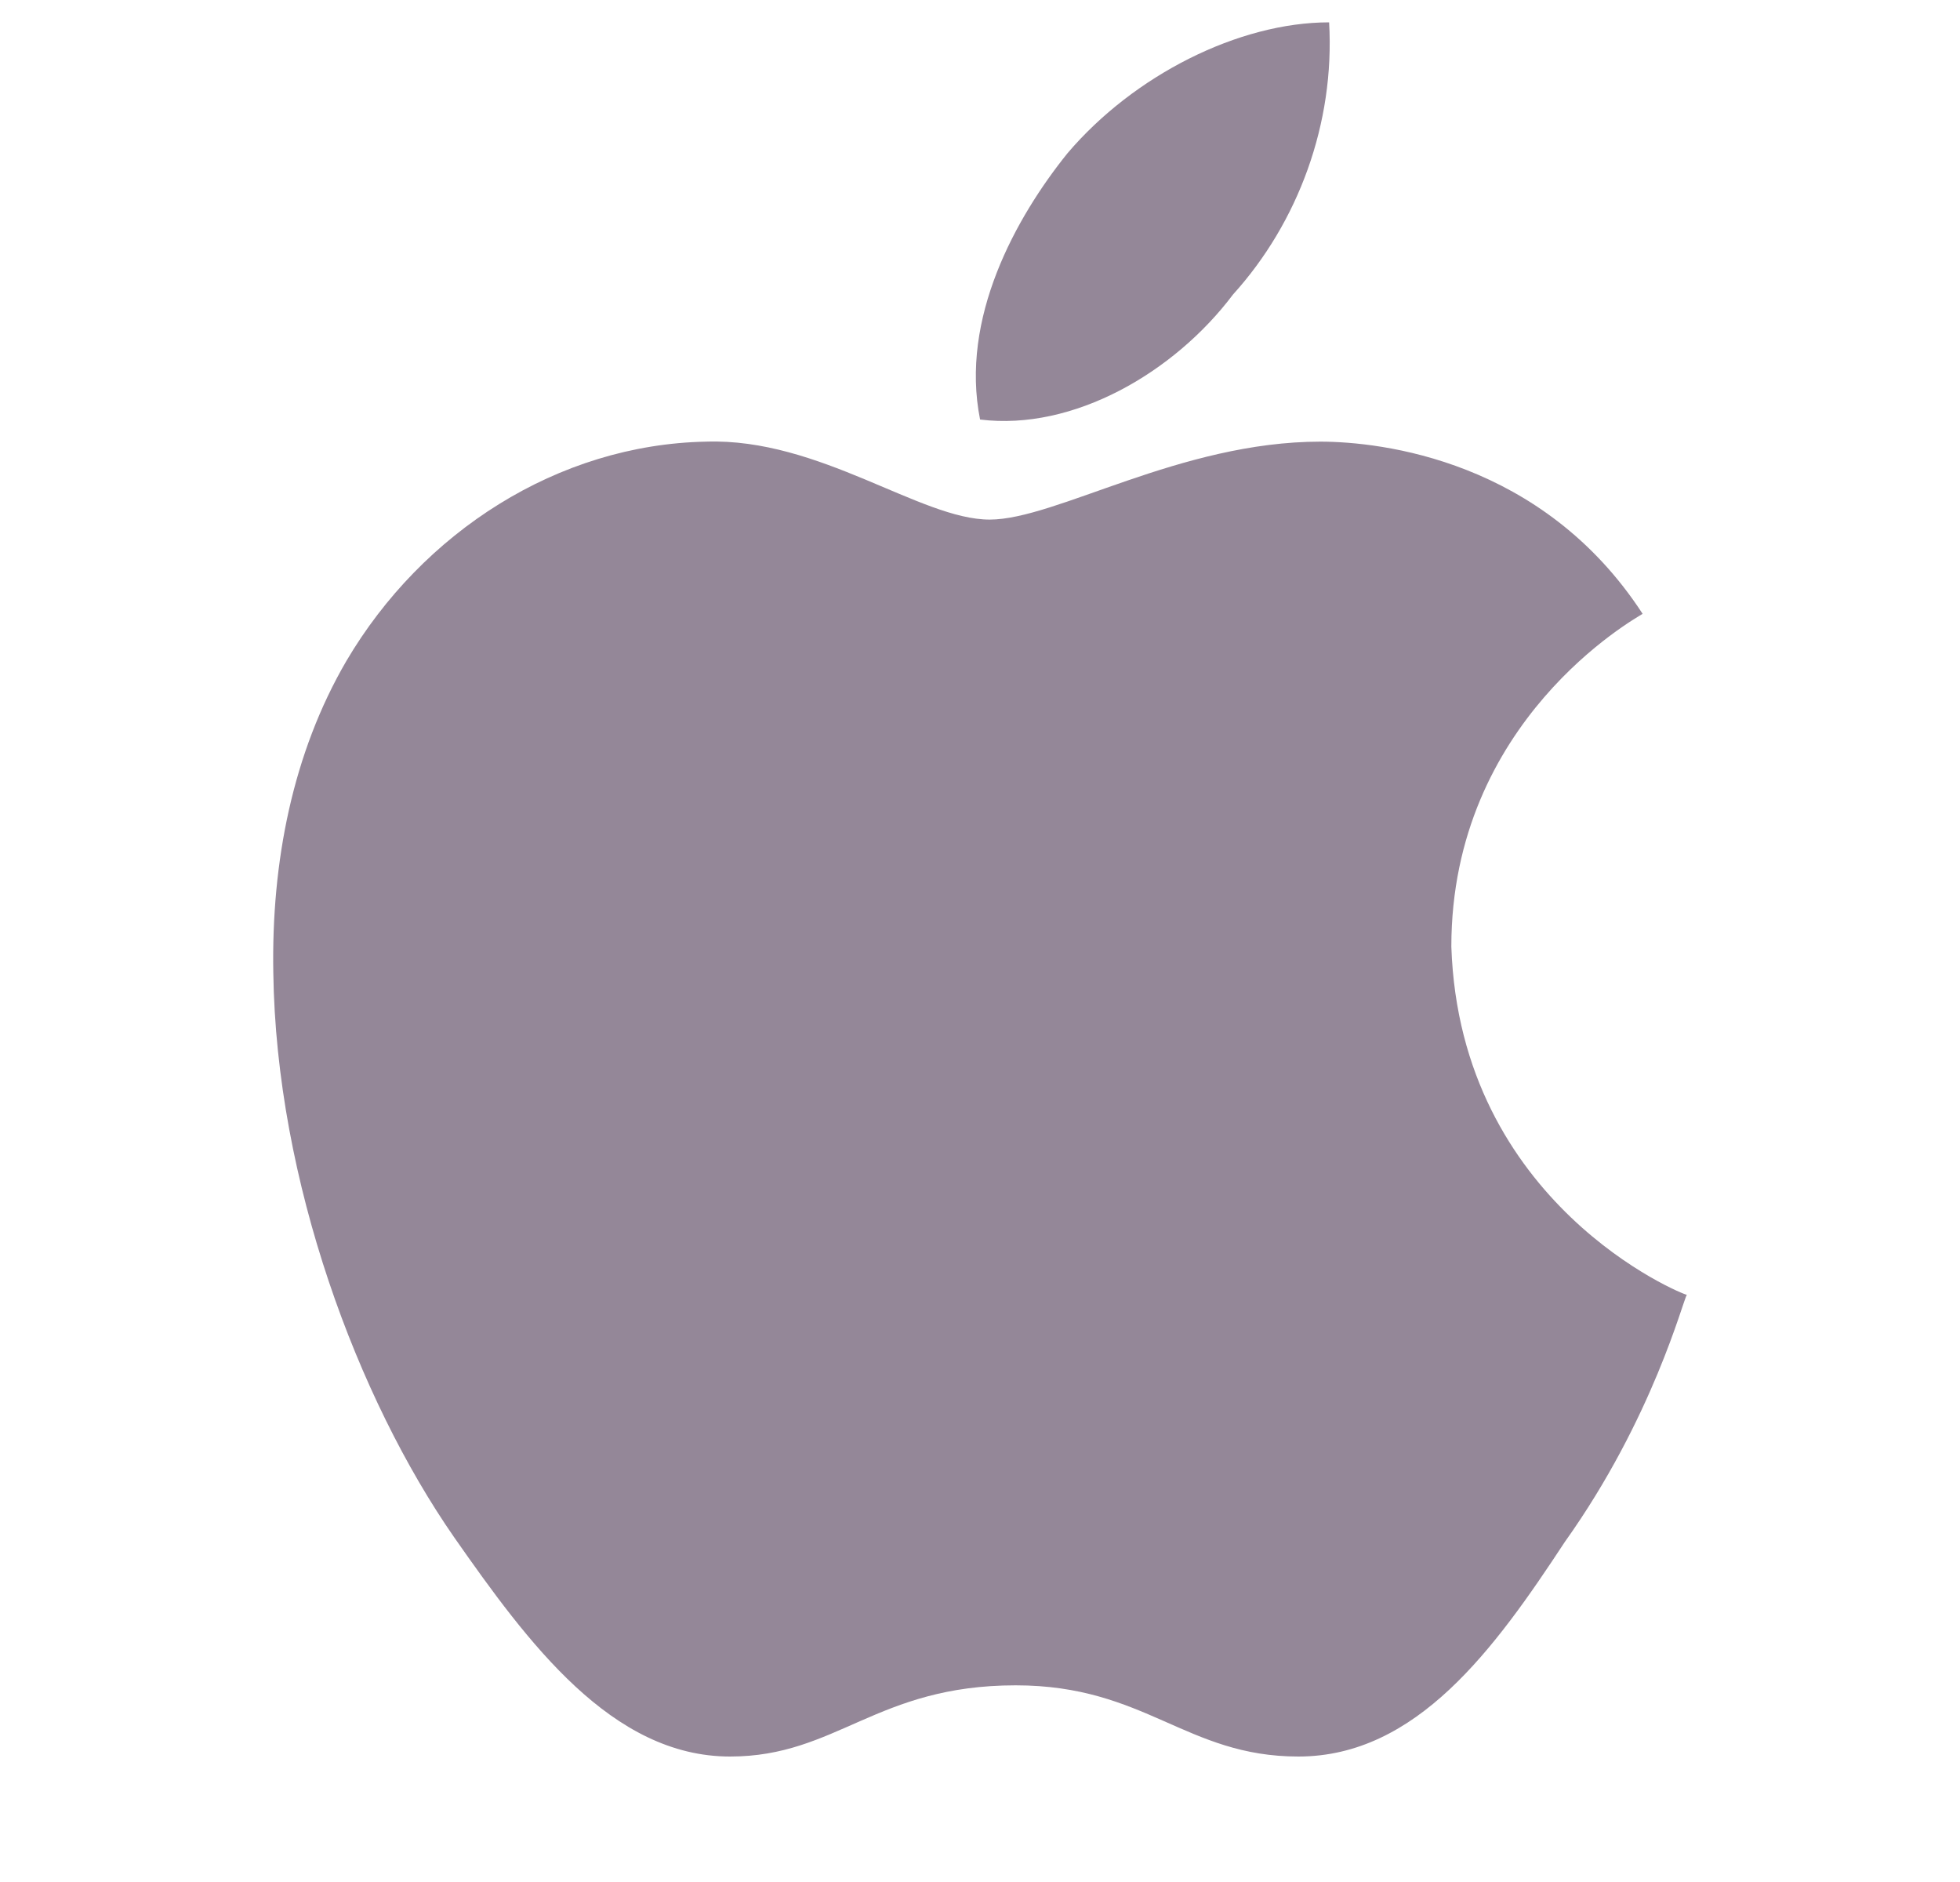 <svg xmlns="http://www.w3.org/2000/svg" width="25" height="24" viewBox="0 0 25 24" fill="none">
  <path d="M20.952 7.828C20.854 7.89 18.512 9.19 18.512 12.072C18.622 15.359 21.468 16.512 21.516 16.512C21.468 16.574 21.087 18.082 19.959 19.664C19.064 21.026 18.07 22.4 16.561 22.4C15.126 22.4 14.611 21.492 12.955 21.492C11.176 21.492 10.673 22.4 9.312 22.4C7.803 22.4 6.736 20.953 5.792 19.603C4.565 17.837 3.523 15.065 3.486 12.403C3.461 10.993 3.732 9.606 4.418 8.429C5.387 6.785 7.116 5.669 9.005 5.632C10.452 5.583 11.74 6.626 12.623 6.626C13.47 6.626 15.052 5.632 16.843 5.632C17.616 5.633 19.676 5.866 20.952 7.828ZM12.501 5.35C12.243 4.062 12.955 2.774 13.617 1.953C14.463 0.959 15.8 0.285 16.953 0.285C17.027 1.573 16.56 2.836 15.727 3.756C14.979 4.75 13.691 5.498 12.501 5.35Z" fill="#948798"/>
</svg>
